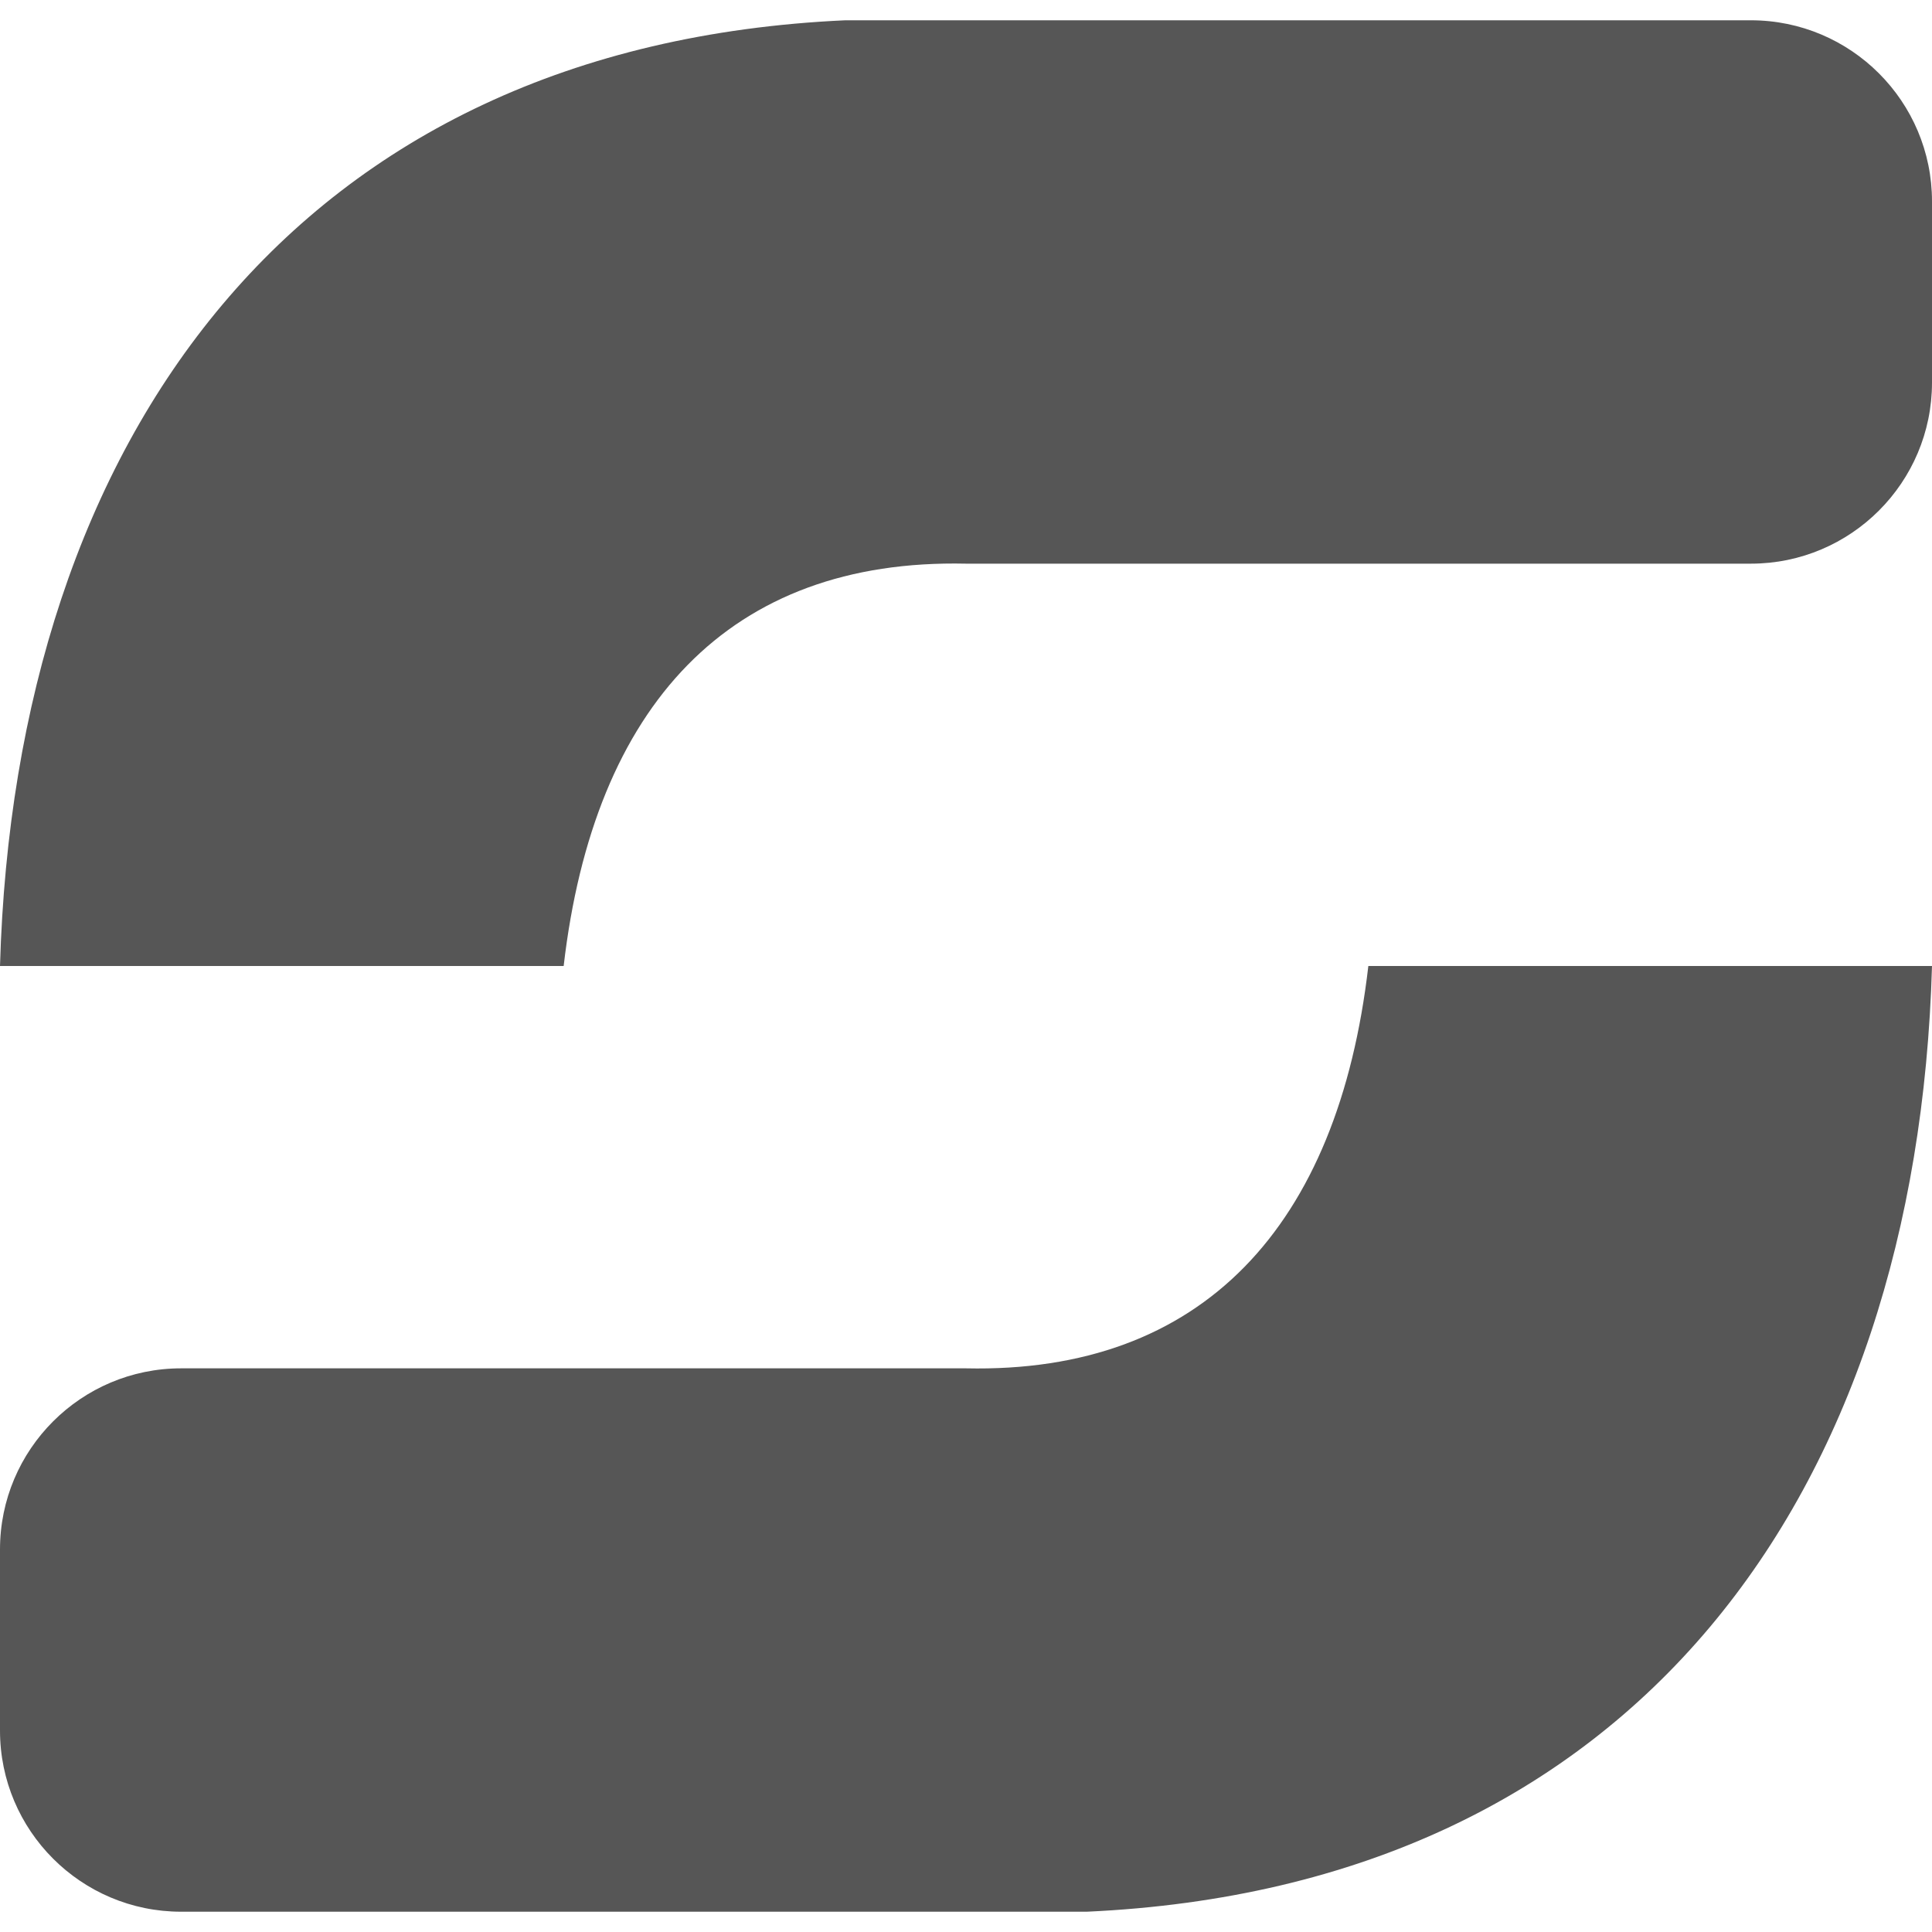 
<svg xmlns="http://www.w3.org/2000/svg" xmlns:xlink="http://www.w3.org/1999/xlink" width="16px" height="16px" viewBox="0 0 16 16" version="1.1">
<g id="surface1">
<path style=" stroke:none;fill-rule:evenodd;fill:#565656;fill-opacity:1;" d="M 0 8 L 4.668 8 C 4.918 5.84 6.043 4.625 8 4.668 L 14.5 4.668 C 15.328 4.668 16 3.996 16 3.168 L 16 1.668 C 16 0.84 15.328 0.168 14.5 0.168 L 7 0.168 C 2.457 0.375 0.125 3.625 0 8 Z M 16 8 L 11.332 8 C 11.082 10.16 9.957 11.375 8 11.332 L 1.5 11.332 C 0.672 11.332 0 12.004 0 12.832 L 0 14.332 C 0 15.16 0.672 15.832 1.5 15.832 L 9 15.832 C 13.543 15.625 15.875 12.375 16 8 Z M 16 8 "/>
</g>
</svg>
